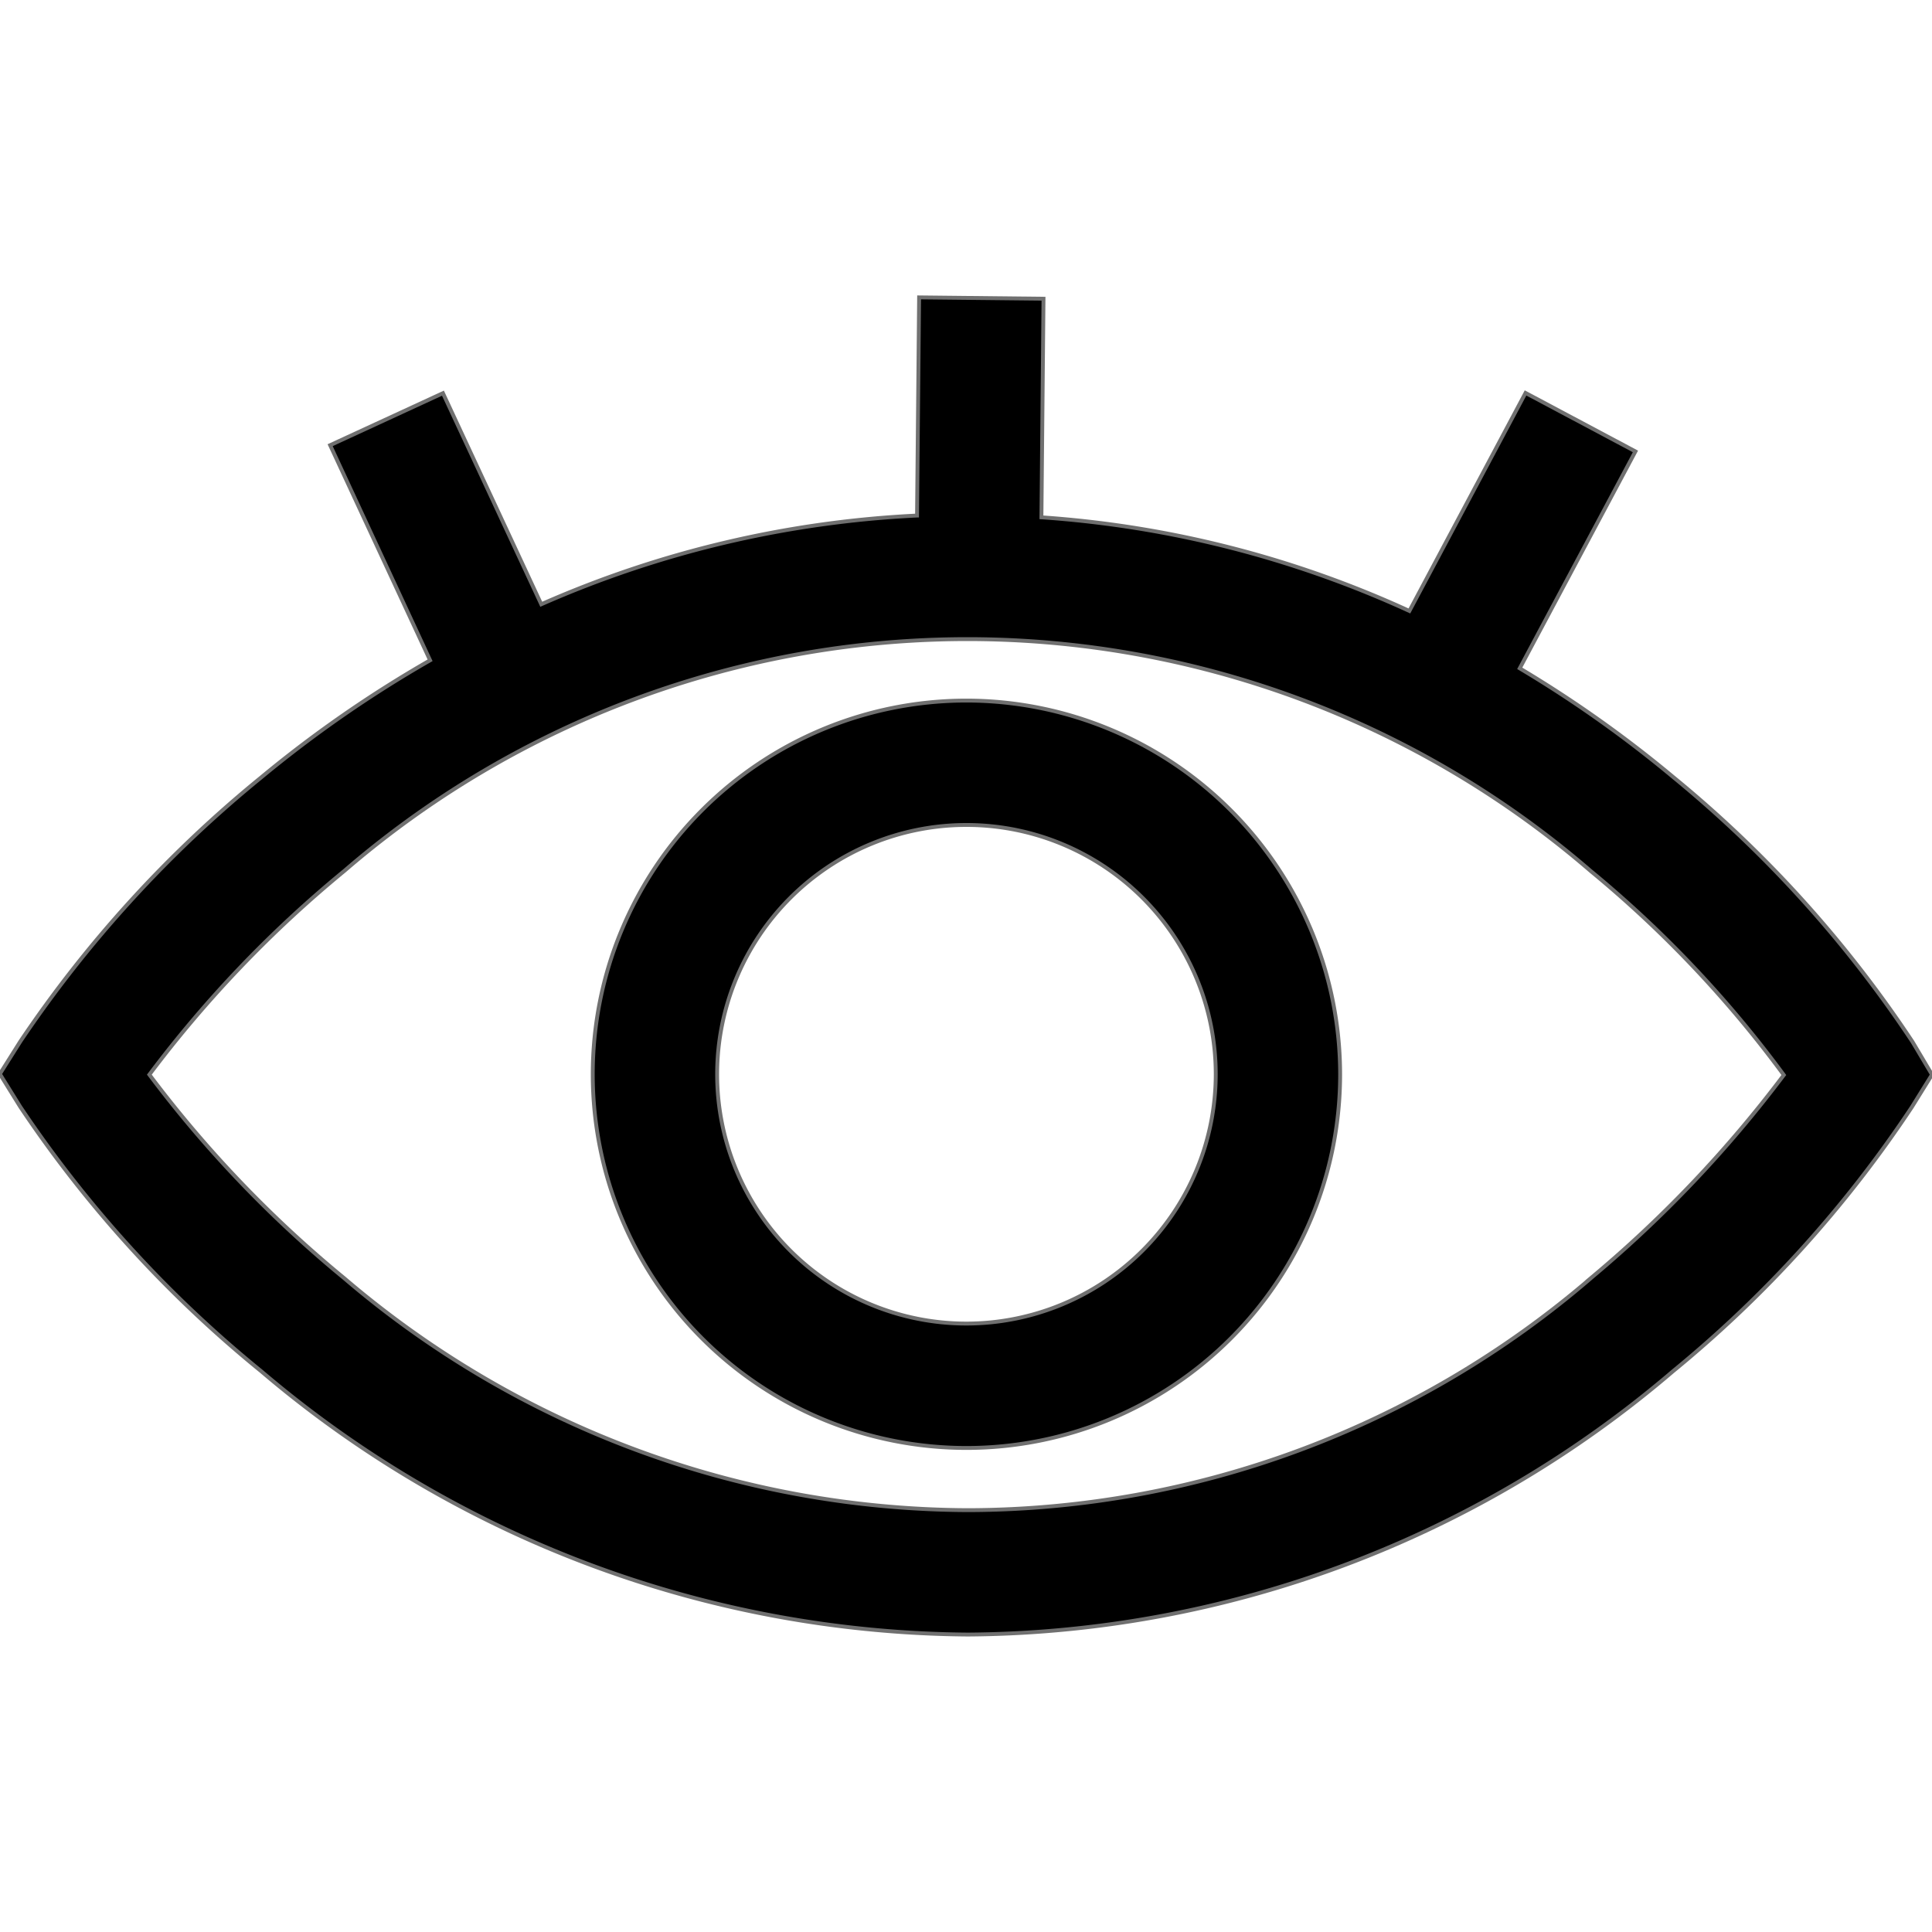 <svg xmlns="http://www.w3.org/2000/svg" xmlns:xlink="http://www.w3.org/1999/xlink" width="26" height="26" viewBox="0 0 26 26">
  <defs>
    <clipPath id="clip-path">
      <rect id="사각형_2190" data-name="사각형 2190" width="26" height="26" transform="translate(1967 3057)" fill="#222" stroke="#707070" stroke-width="1"/>
    </clipPath>
  </defs>
  <g id="마스크_그룹_52" data-name="마스크 그룹 52" transform="translate(-1967 -3057)" clip-path="url(#clip-path)">
    <g id="focus" transform="translate(1967 3061.002)">
      <path id="패스_328" data-name="패스 328" d="M26.923,13.559A16.054,16.054,0,0,0,23.708,10a16.078,16.078,0,0,0-2.071-1.468l1.557-2.919-1.479-.787L20.152,7.76A14.182,14.182,0,0,0,15.2,6.5l.028-2.942L13.554,3.54l-.028,2.936A14.228,14.228,0,0,0,8.469,7.67L7.146,4.829l-1.518.7L6.973,8.424A16.1,16.1,0,0,0,4.7,10a16.3,16.3,0,0,0-3.243,3.556l-.274.435.274.441A16.127,16.127,0,0,0,4.7,17.991a14.831,14.831,0,0,0,9.511,3.544A14.74,14.74,0,0,0,23.7,17.991a16.054,16.054,0,0,0,3.215-3.556L27.185,14Zm-4.331,3.182a12.892,12.892,0,0,1-8.373,3.12,12.986,12.986,0,0,1-8.4-3.12A15.841,15.841,0,0,1,3.195,14a15.841,15.841,0,0,1,2.623-2.741,12.831,12.831,0,0,1,16.773,0,15.271,15.271,0,0,1,2.6,2.746A16.356,16.356,0,0,1,22.591,16.741Z" transform="translate(-1.185 -3.54)" stroke="#707070" stroke-width="0.052"/>
      <path id="패스_329" data-name="패스 329" d="M13.577,8.548a5.029,5.029,0,1,0,5.029,5.029A5.034,5.034,0,0,0,13.577,8.548Zm0,8.384a3.355,3.355,0,1,1,3.355-3.355A3.358,3.358,0,0,1,13.577,16.932Z" transform="translate(-0.571 -3.122)" stroke="#707070" stroke-width="0.052"/>
    </g>
  </g>
</svg>
